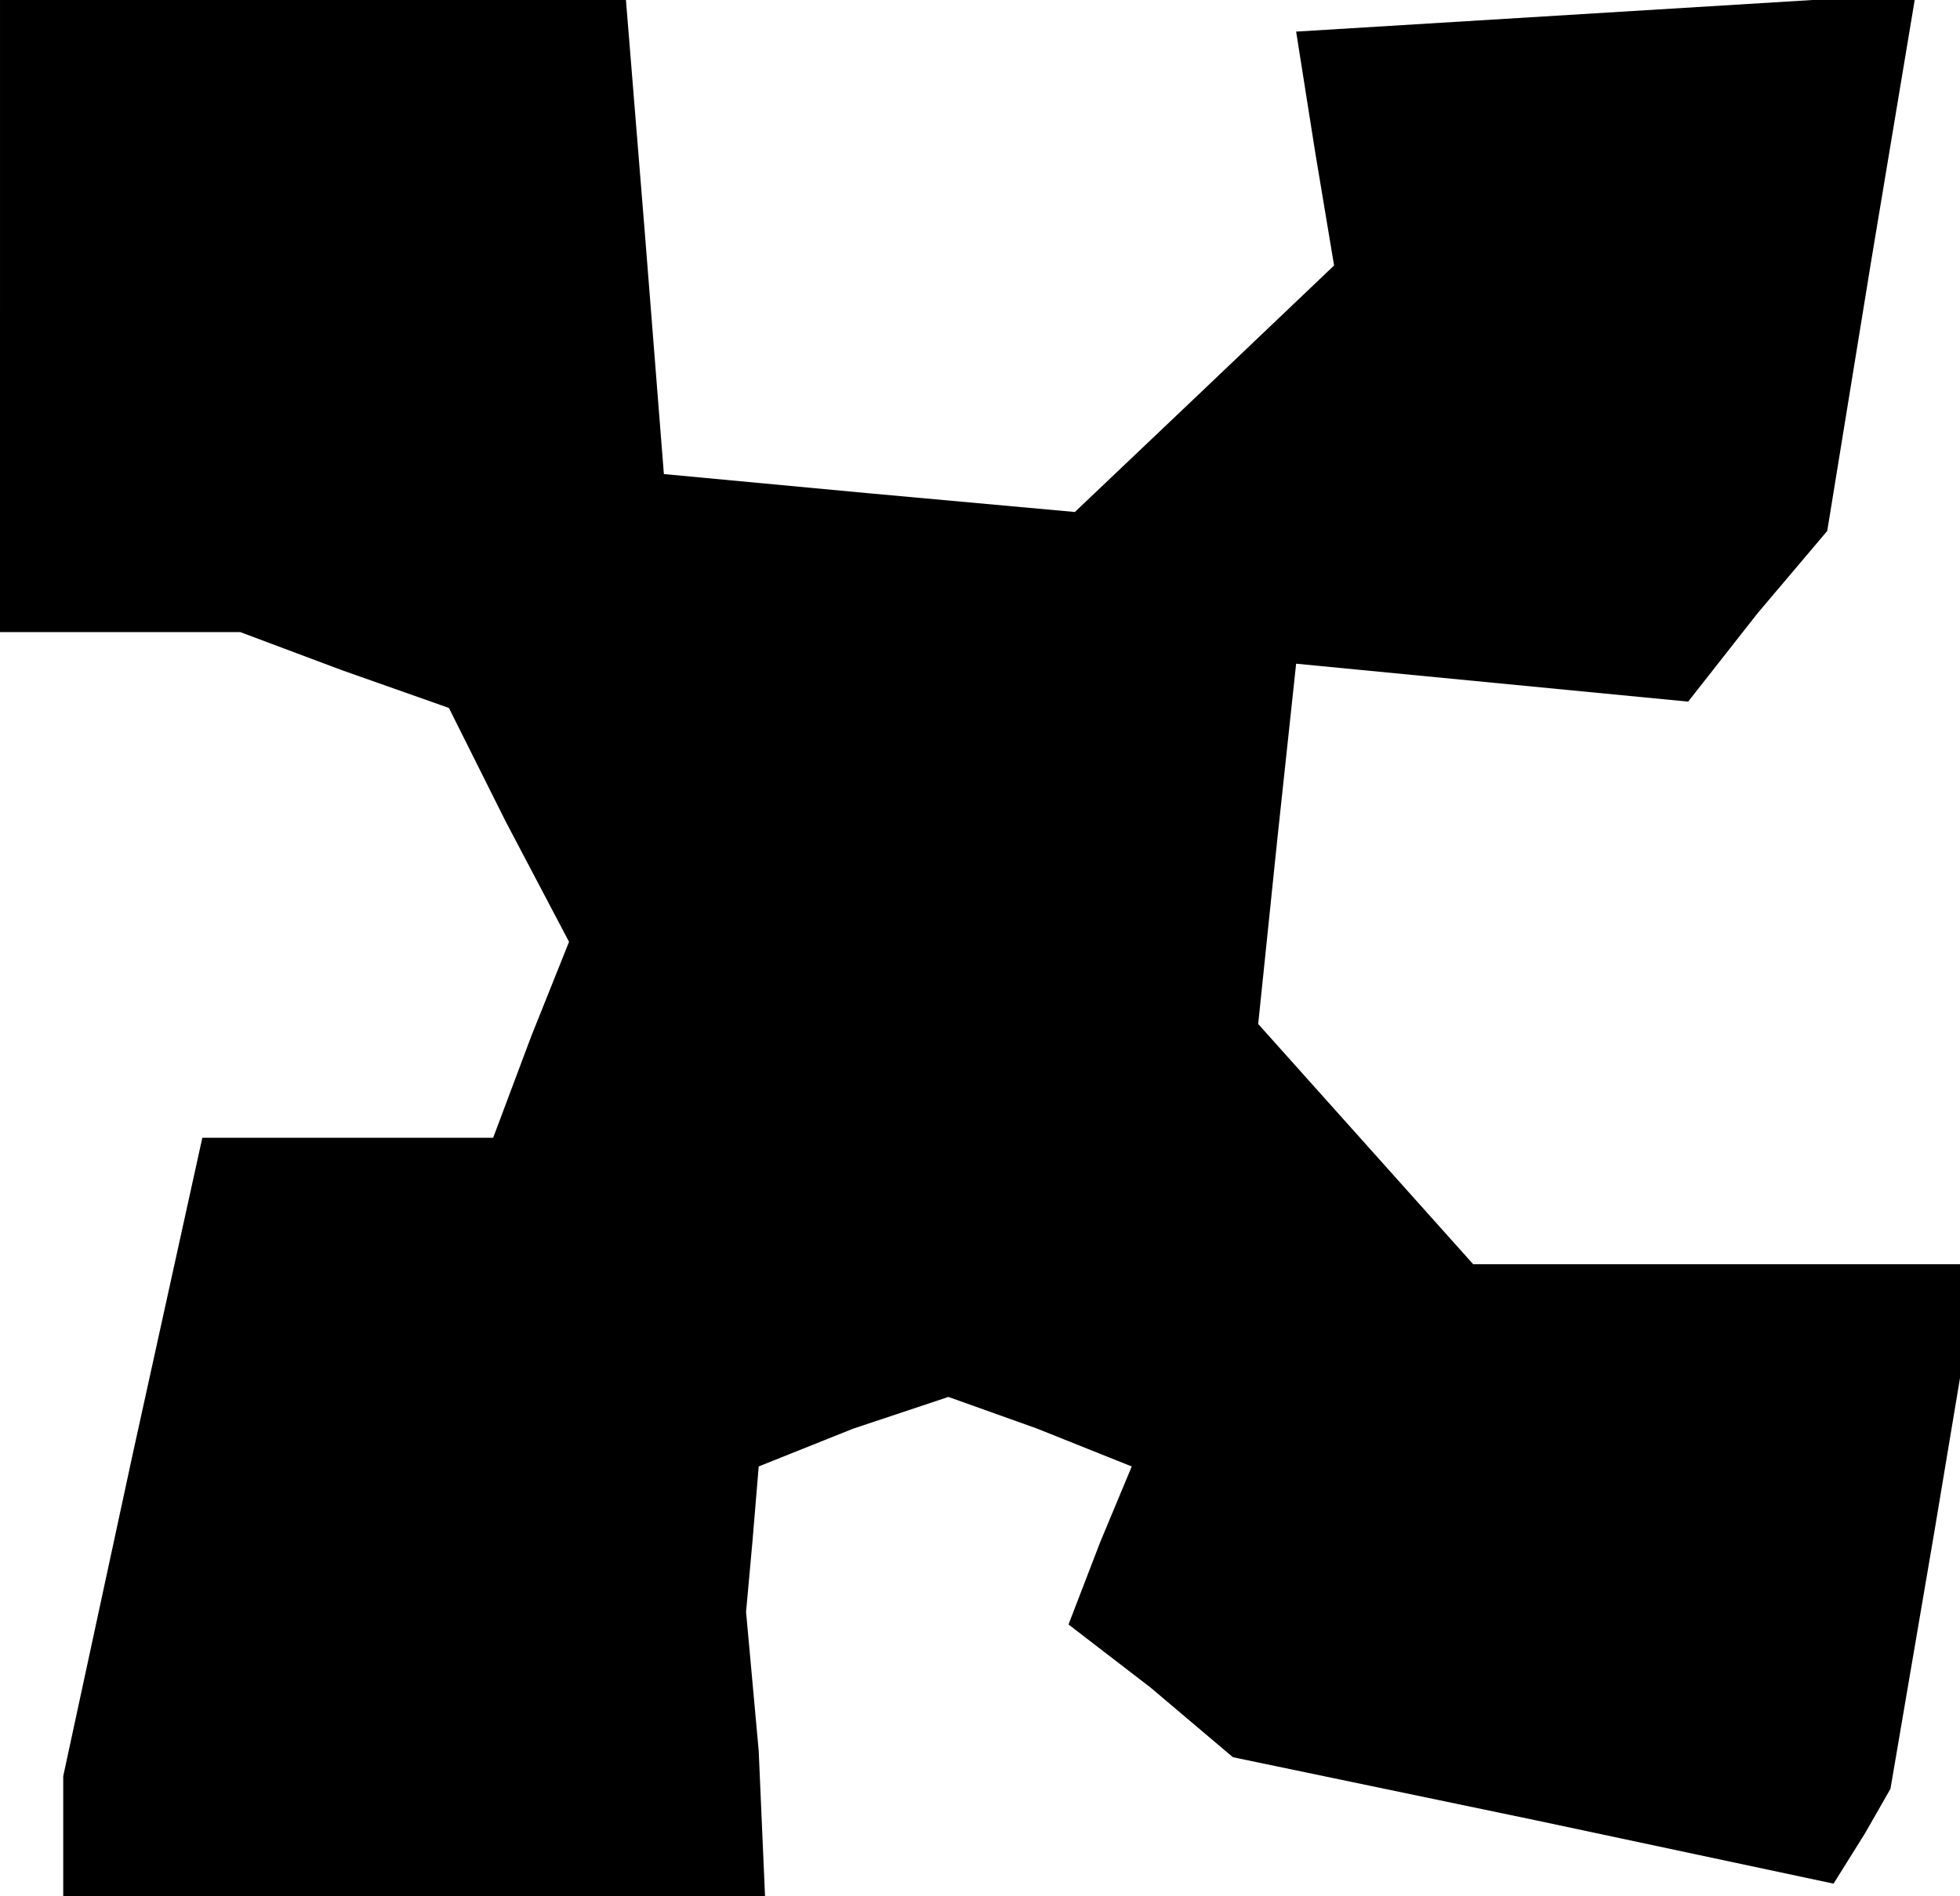 <?xml version="1.0" standalone="no"?>
<!DOCTYPE svg PUBLIC "-//W3C//DTD SVG 20010904//EN"
 "http://www.w3.org/TR/2001/REC-SVG-20010904/DTD/svg10.dtd">
<svg version="1.0" xmlns="http://www.w3.org/2000/svg"
 width="31pt" height="30pt" viewBox="0 0 31 30"
 preserveAspectRatio="xMidYMid meet">
<g transform="translate(0,30) scale(0.1,-0.1)"
fill="#000000" stroke="none">
<path d="M0 250 l0 -50 19 0 19 0 16 -6 17 -6 9 -18 10 -19 -6 -15 -6 -16 -23
0 -23 0 -11 -50 -11 -51 0 -9 0 -10 56 0 55 0 -1 23 -2 22 1 11 1 12 15 6 15
5 14 -5 15 -6 -5 -12 -5 -13 13 -10 13 -11 48 -10 47 -10 5 8 4 7 7 41 7 42
-40 0 -40 0 -17 19 -17 19 3 29 3 28 31 -3 31 -3 11 14 11 13 7 43 7 42 -49
-3 -49 -3 3 -19 3 -18 -21 -20 -20 -19 -33 3 -32 3 -3 38 -3 37 -50 0 -49 0 0
-50z"/>
</g>
</svg>
